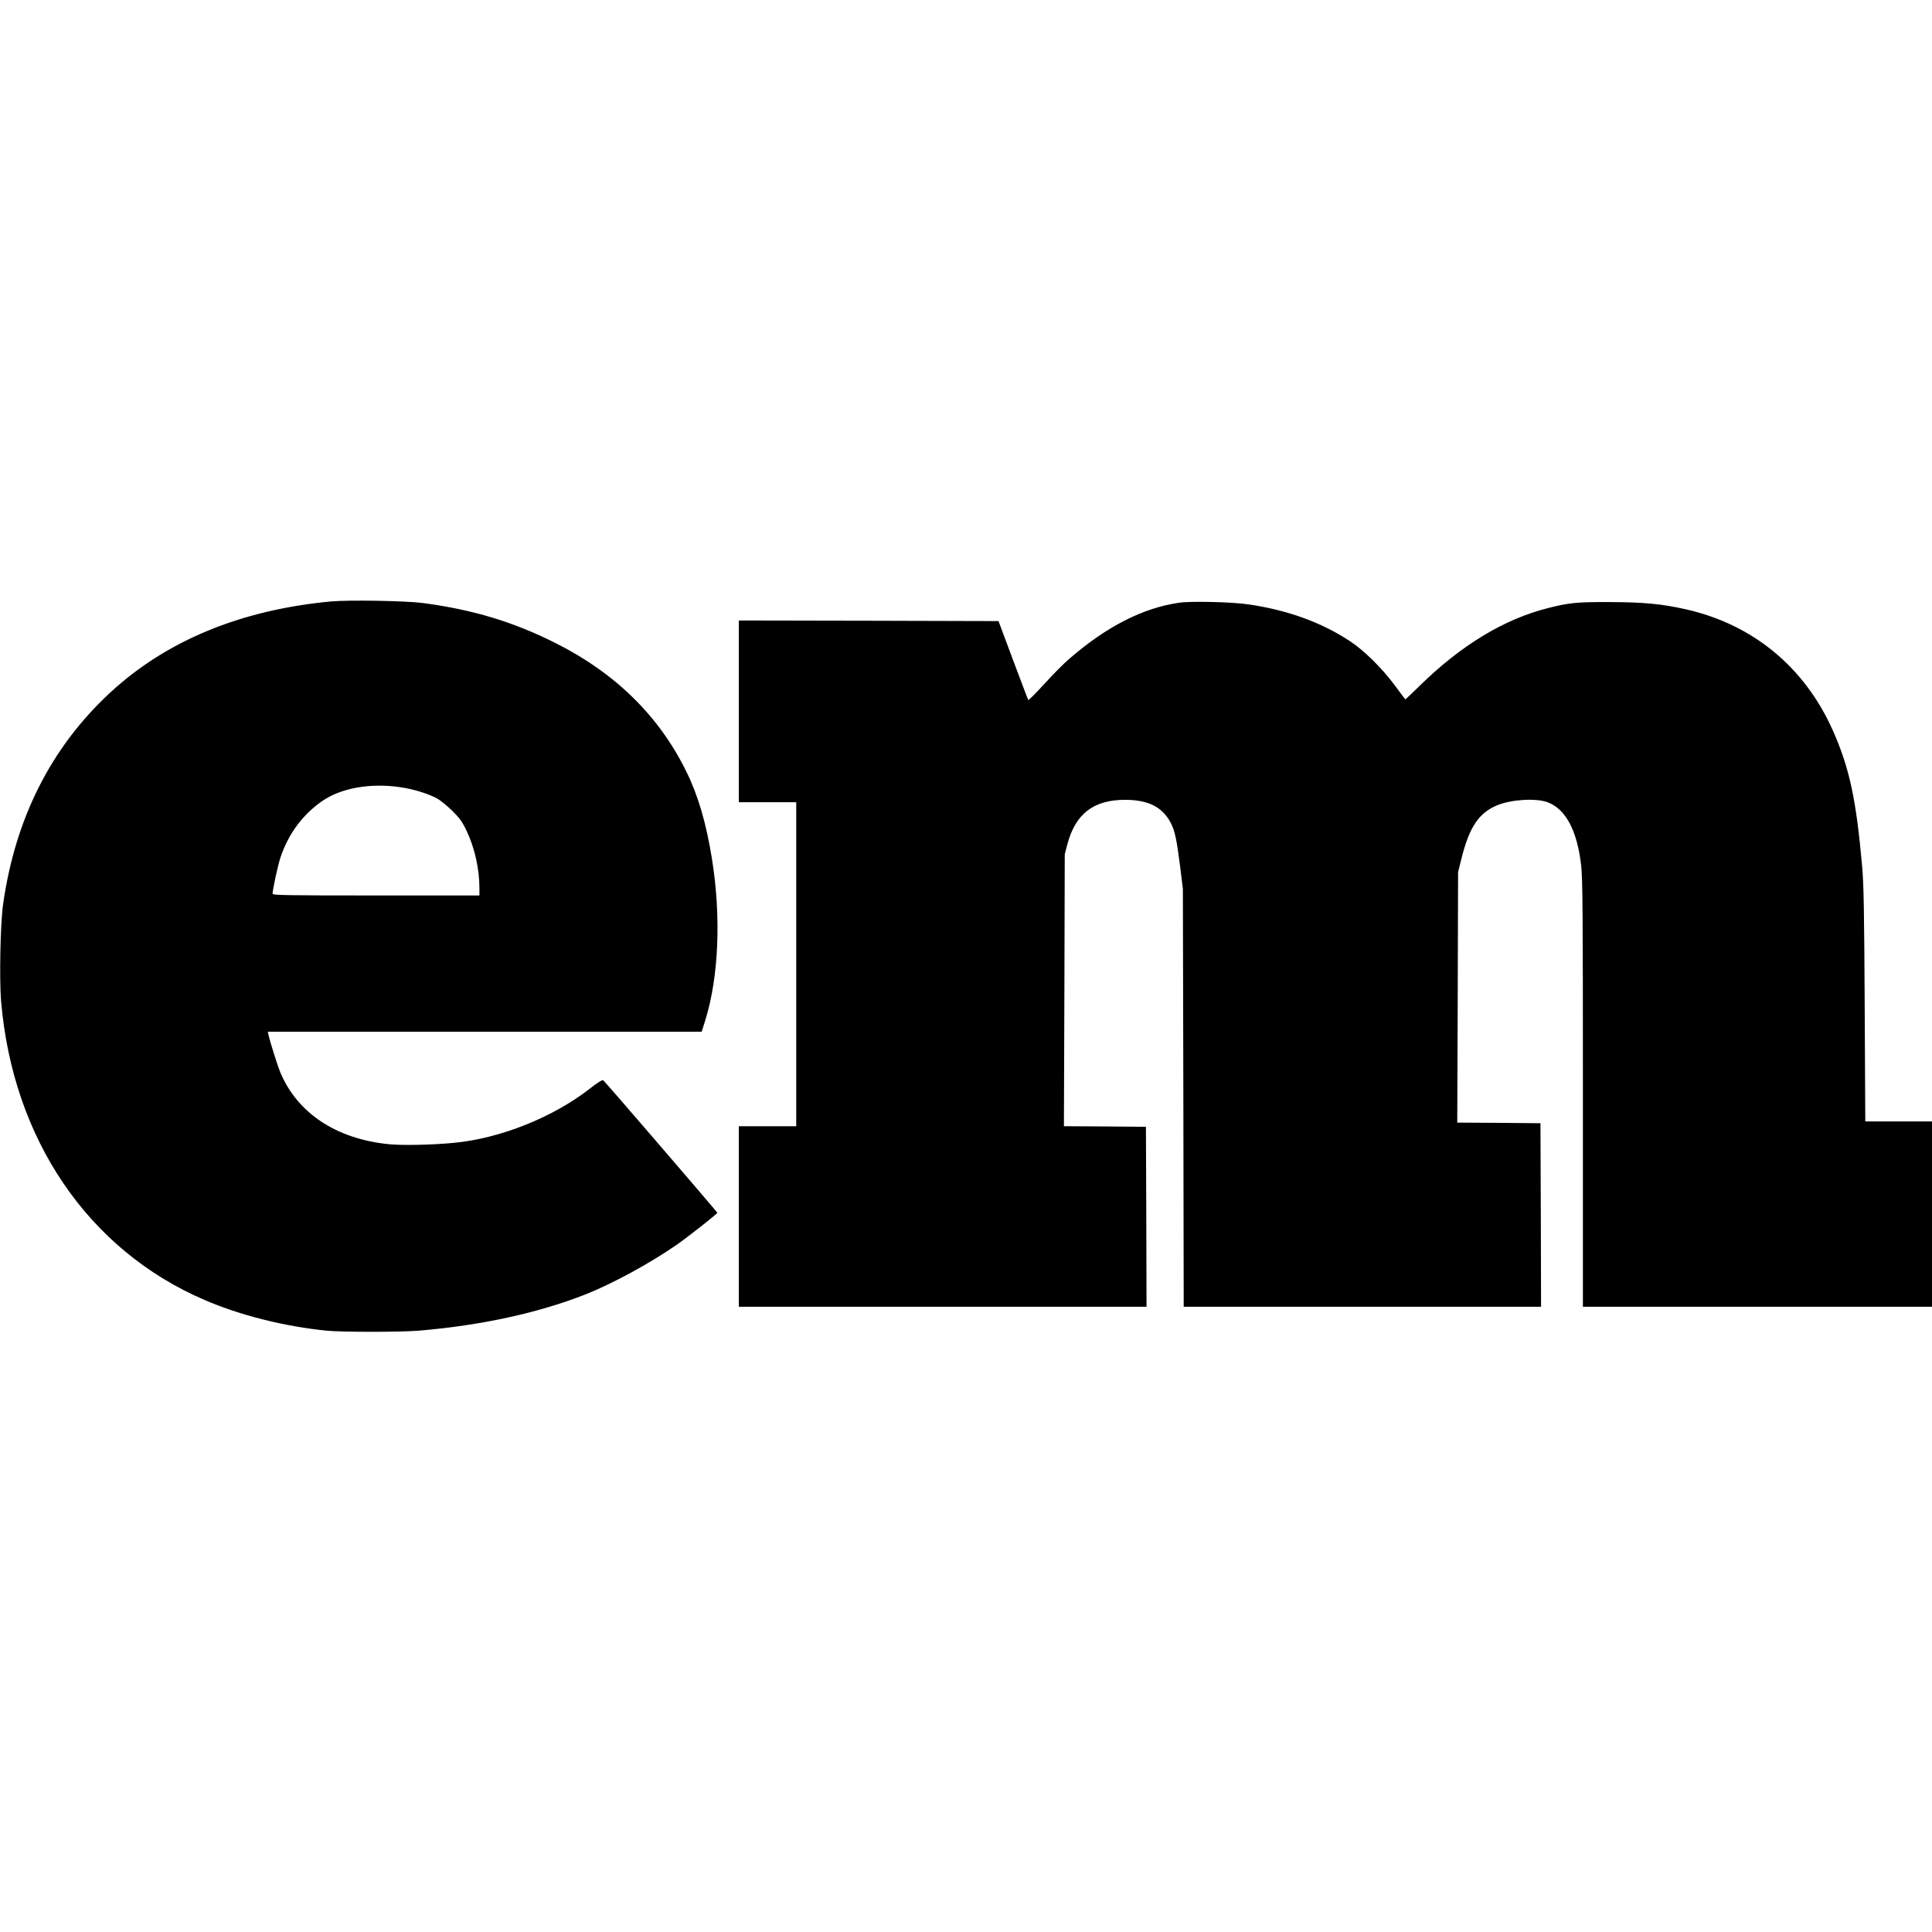 <svg version="1" xmlns="http://www.w3.org/2000/svg" width="2154.667" height="2154.667" viewBox="0 0 1616 1616"><path d="M276.5 503.1c-75.1 7.1-137.2 32.7-184.2 76.1C42.7 625 12.6 684.7 2.5 757 .3 772.8-.6 818.8.9 837.3c9.8 115.5 72.8 208.2 170.1 250 29.9 12.9 66.6 22.1 101.9 25.7 13.2 1.3 61.9 1.3 77.6 0 52.3-4.4 100.2-14.9 139.7-30.5 22.4-8.9 53.7-26 75.5-41.1 9.8-6.8 34.3-26.1 34.3-27 0-.6-93.9-109.7-95.4-110.8-.8-.6-4.6 1.8-11.4 7.1-30.7 23.9-74.7 41.5-113.3 45.2-18.8 1.8-43.9 2.3-55.2 1.1-43.6-4.5-75.9-26-90.2-59.9-2.2-5.3-8.3-24.5-9.9-31.4l-.6-2.7h362.9l3.1-9.8c11.2-36.3 13.3-86.3 5.5-134.9-4.8-29.8-11.5-52.8-21.4-72.9-22.6-46.1-58.9-81.9-108.2-106.9C430 520.3 396 510 353.8 504.4c-14.6-1.9-62.3-2.7-77.3-1.3zm58.8 155.4c10.8 1.6 22.6 5.3 30.2 9.3 2.7 1.5 8.4 6.1 12.6 10.2 6.3 6.2 8.5 9.2 12.2 17 6.6 13.7 10.7 31.9 10.7 47.6v6.4h-86.5c-74.9 0-86.5-.2-86.5-1.4 0-3.5 4.3-23.2 6.5-30.1 6.5-19.7 18.5-36 34.9-47.4 16-11.1 40.6-15.4 65.9-11.6zM986.6 504.1c-30.2 4.2-61.2 19.9-92.6 47.3-4.2 3.6-13.4 12.8-20.4 20.6-7.1 7.7-13.1 13.8-13.5 13.5-.3-.4-6-15.4-12.7-33.3l-12.2-32.7-108.6-.3L618 519v152h48v271h-48v151h341l-.2-75.3-.3-75.2-34.3-.3-34.3-.2.4-113.8.3-113.7 2.2-8.4c6.8-25.4 21.9-37.1 48.2-37.1 19.7 0 31.7 6.2 38.5 19.8 3.3 6.5 4.8 13.9 7.7 36.7l2.2 18 .4 174.7.3 174.8H1289l-.2-76.8-.3-76.7-34.8-.3-34.8-.2.4-104.8.3-104.7 2.6-10.5c6.7-27.2 14.7-39.2 30.5-45.6 12-4.8 32.1-5.9 41.7-2.4 15.2 5.7 24.7 23.5 28.1 52.5 1.3 11.1 1.5 38.9 1.5 191.2V1093h292V938h-55.8l-.5-97.3c-.4-78.4-.8-100.8-2.1-115.7-5-56.2-10.5-82.2-24.4-113.7-23.6-53.2-67-89.1-123.3-101.7-20.1-4.5-35.1-5.9-63.4-6-27.4-.1-33.8.5-51.6 5-36.7 9.2-72.8 31-107.7 65.3-6.3 6.1-11.5 11.1-11.7 11.1-.1 0-4-5.1-8.5-11.3-10.9-14.7-26-29.7-38-37.5-23.7-15.7-52.7-26.1-85-30.7-13.5-2-47.6-2.8-57.4-1.4z"/></svg>